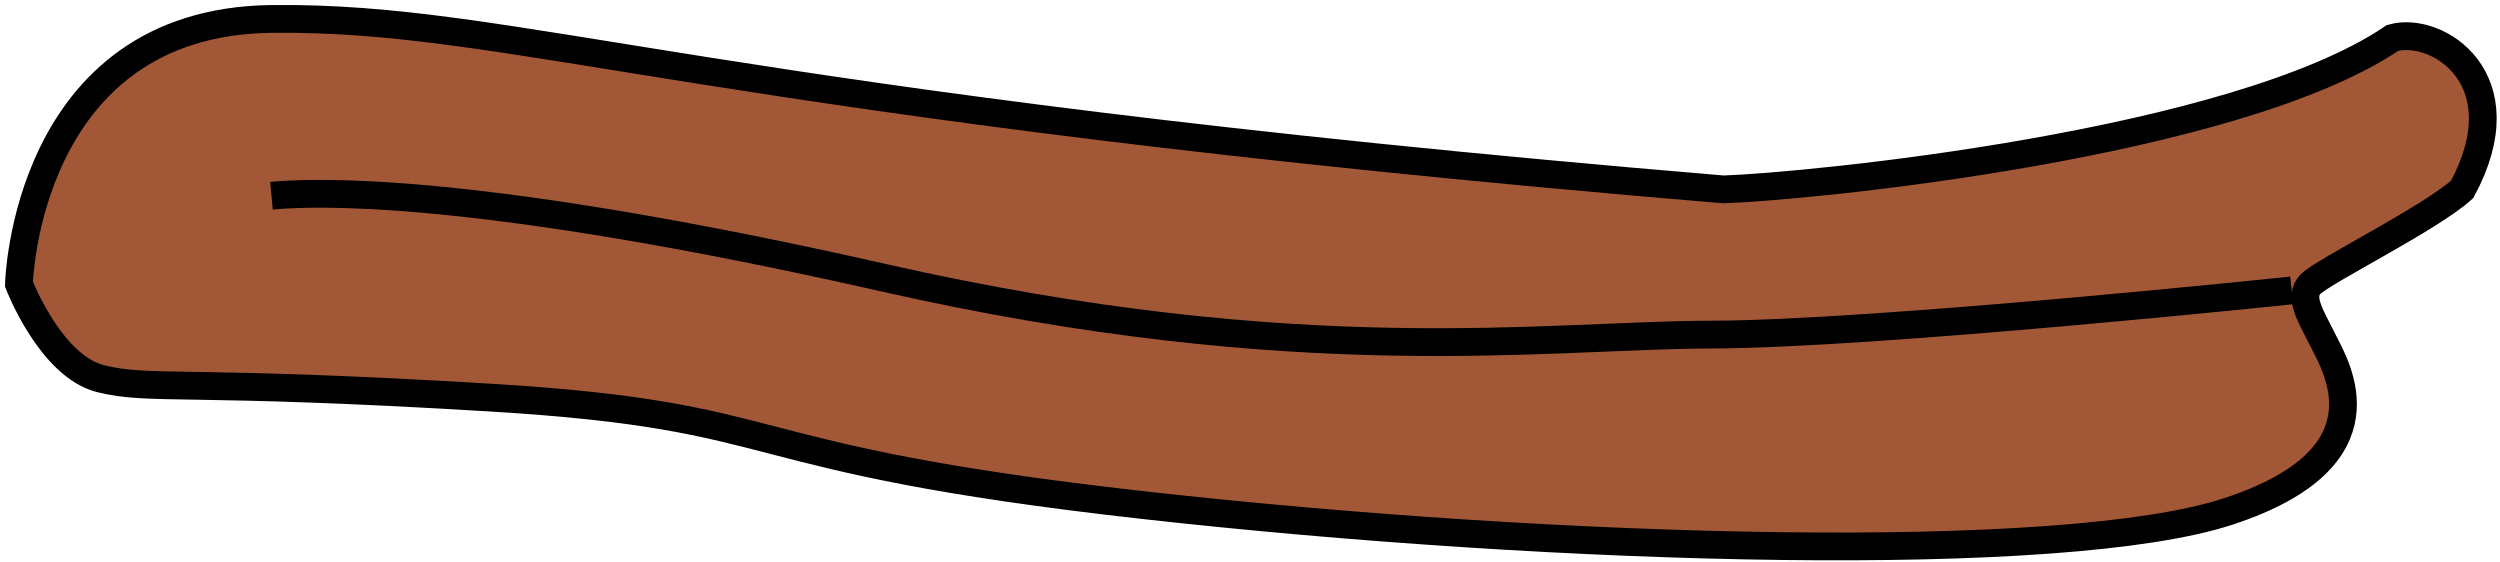 <svg id="mouth" xmlns="http://www.w3.org/2000/svg" viewBox="0 0 396 89" width="396" height="89"
	style="
		--mouth-color: #a25737;
	"
>
	<style>
		tspan { white-space:pre }
		.mouth-outside { fill: #a25737;stroke: #000000;stroke-width: 4.4 }
		.mouth-line { fill: none;stroke: #000000;stroke-width: 4.4 } 
	</style>
	<g id="Mouth">
		<path id="mouth-outside" class="mouth-outside" d="M3 45C3 45 4 3.45 43 3C82 2.55 111 16.45 273 30C286.5 29.55 354 22.95 379 6C386 4.05 399.5 12.45 390 30C385 34.55 368 42.95 366 45C364 47.05 366 49.95 368 54C370 58.05 379 72.45 353 81C327 89.55 247.5 87.45 181 80C114.5 72.55 126.5 65.95 78 63C29.5 60.05 24 61.95 16 60C8 58.05 3 45 3 45Z" />
		<path id="mouth-line" class="mouth-line" d="M363 46C363 46 297 52.95 271 53C245 53.05 206 58.95 140 44C74 29.05 49 30.45 43 31" />
	</g>
</svg>
